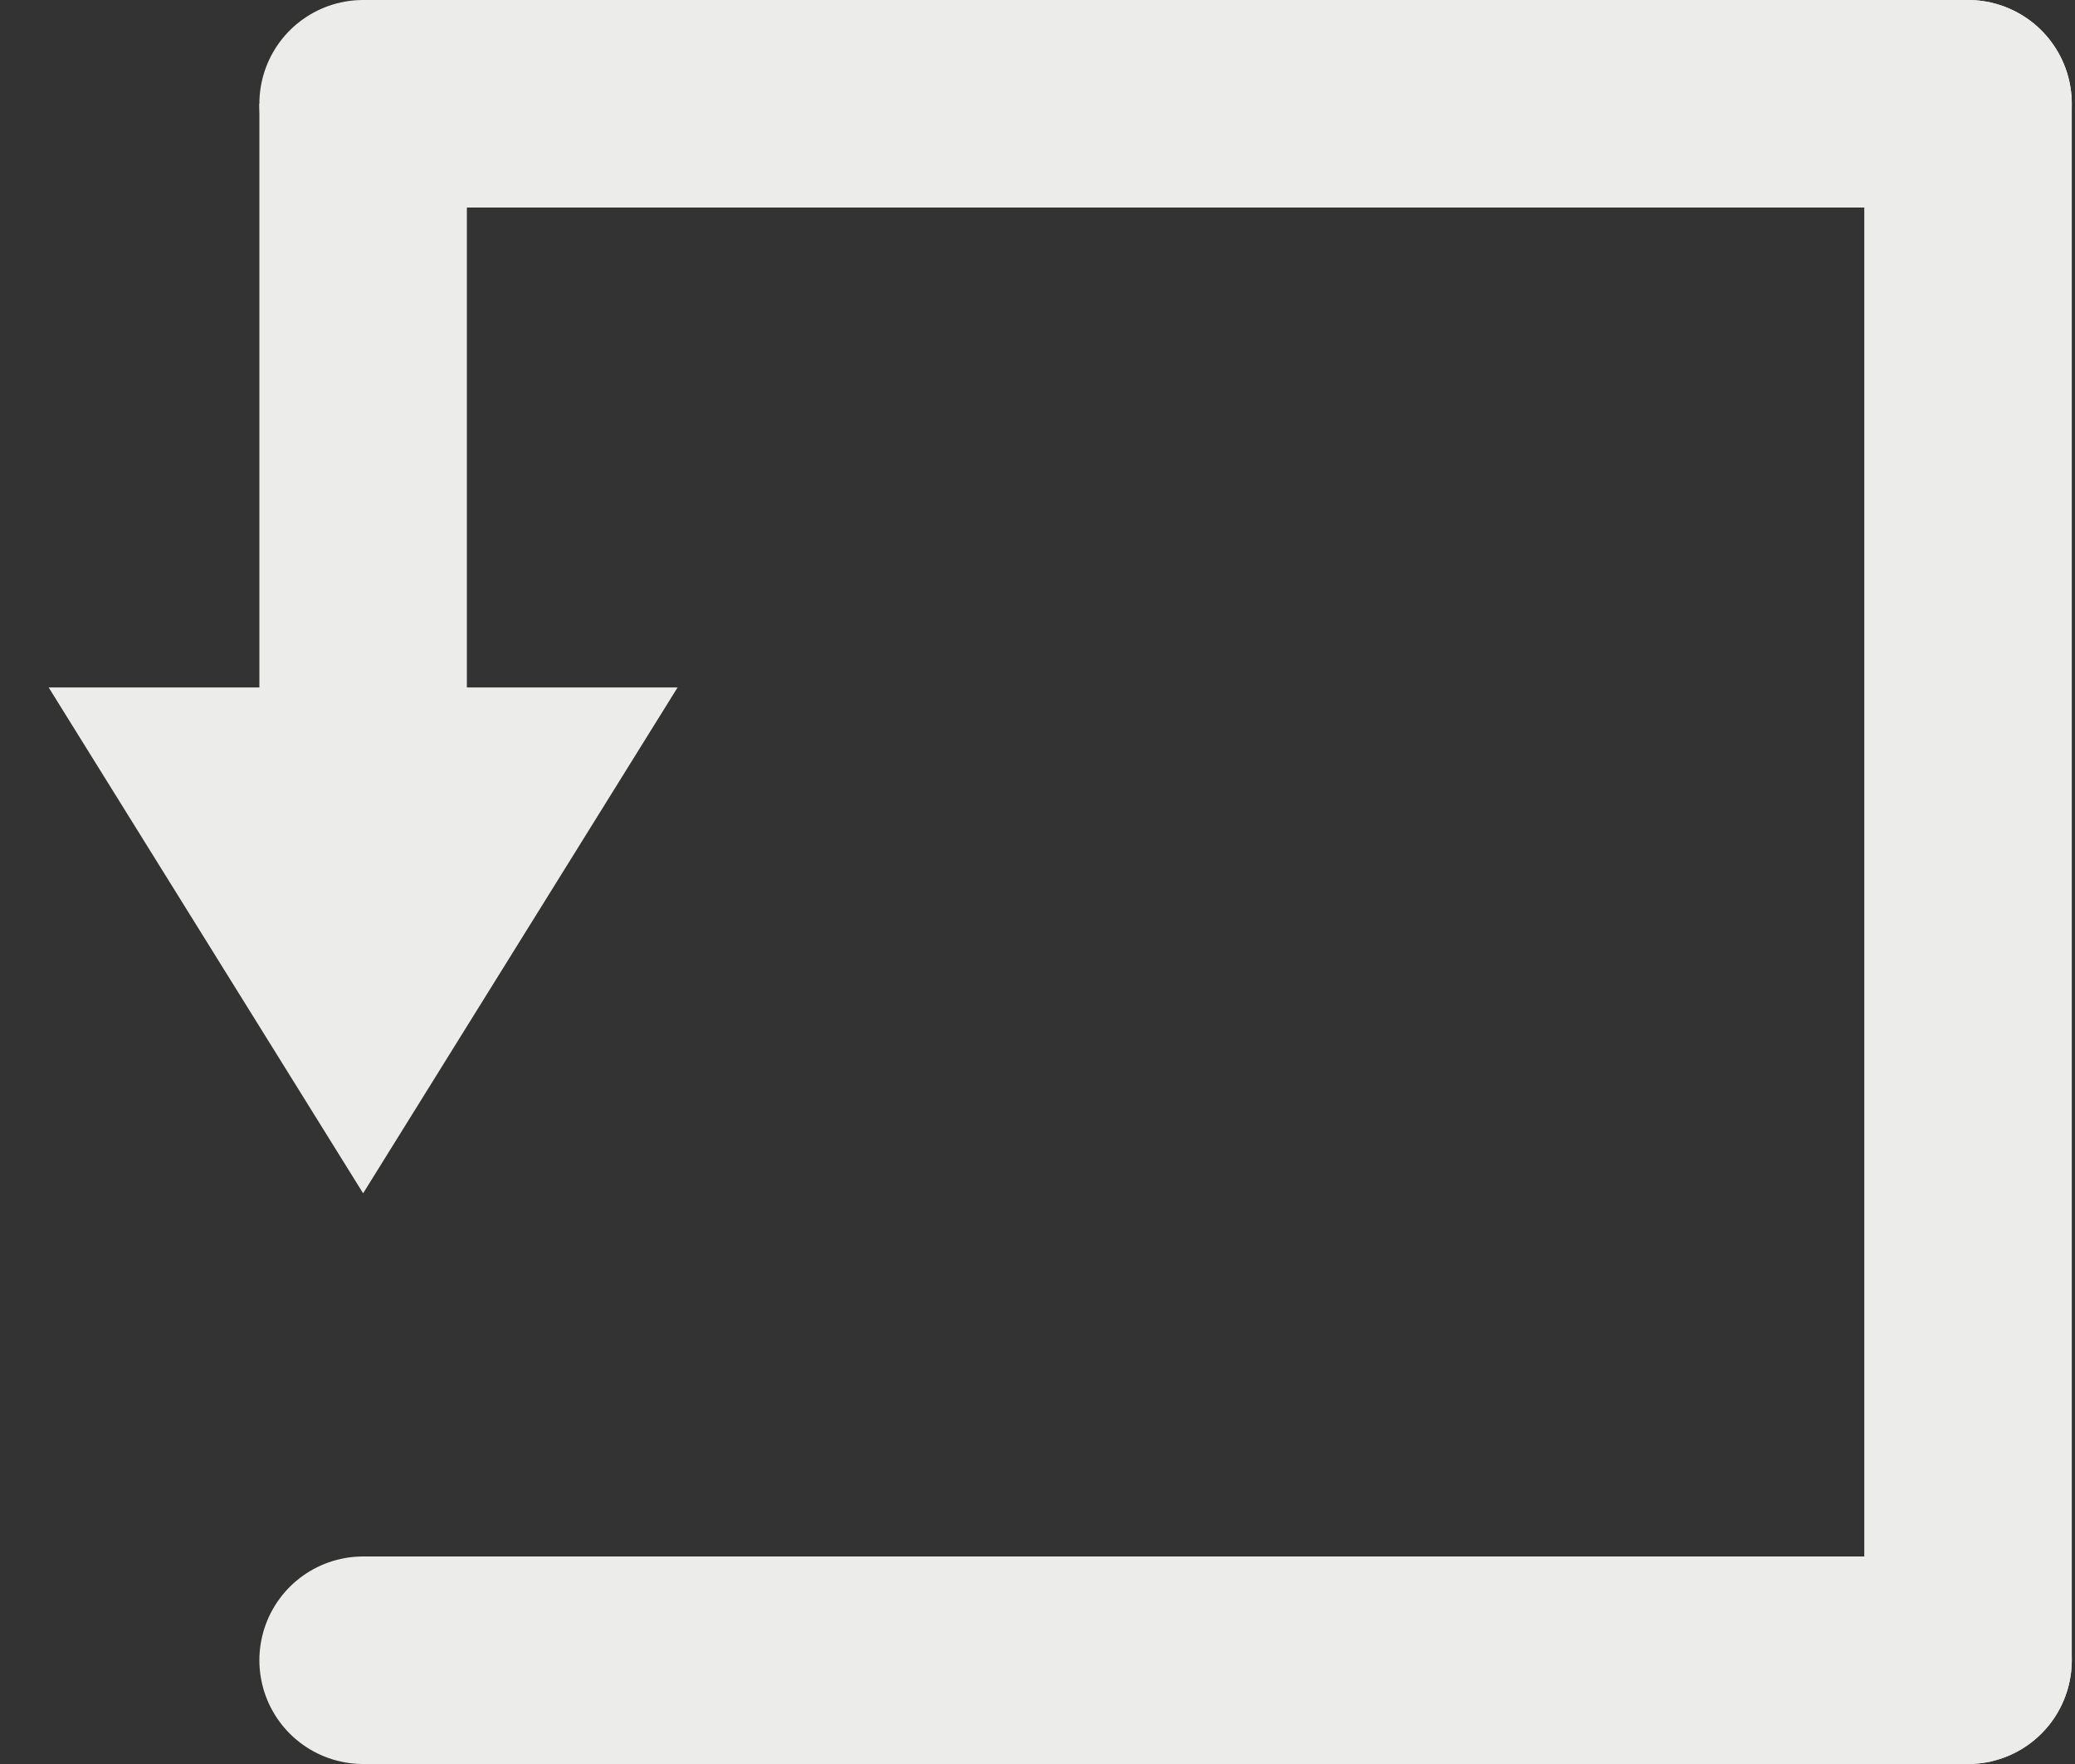 <svg width="40" height="34" viewBox="0 0 40 34" fill="none" xmlns="http://www.w3.org/2000/svg">
<rect x="0" y="0" width="40" height="34" fill="#333333" stroke="none"/>
<path d="M7 32H37.938" stroke="#ECEDEA" stroke-width="4" stroke-linecap="round"/>
<path d="M37.938 2V32" stroke="#ECEDEA" stroke-width="4" stroke-linecap="round"/>
<path d="M7 2H37.938" stroke="#ECEDEA" stroke-width="4" stroke-linecap="round"/>
<line x1="7" y1="2" x2="7" y2="15" stroke="#ECEDEA" stroke-width="4"/>
<path d="M7 23L13.062 13.25H0.938L7 23Z" fill="#ECEDEA"/>
</svg>
